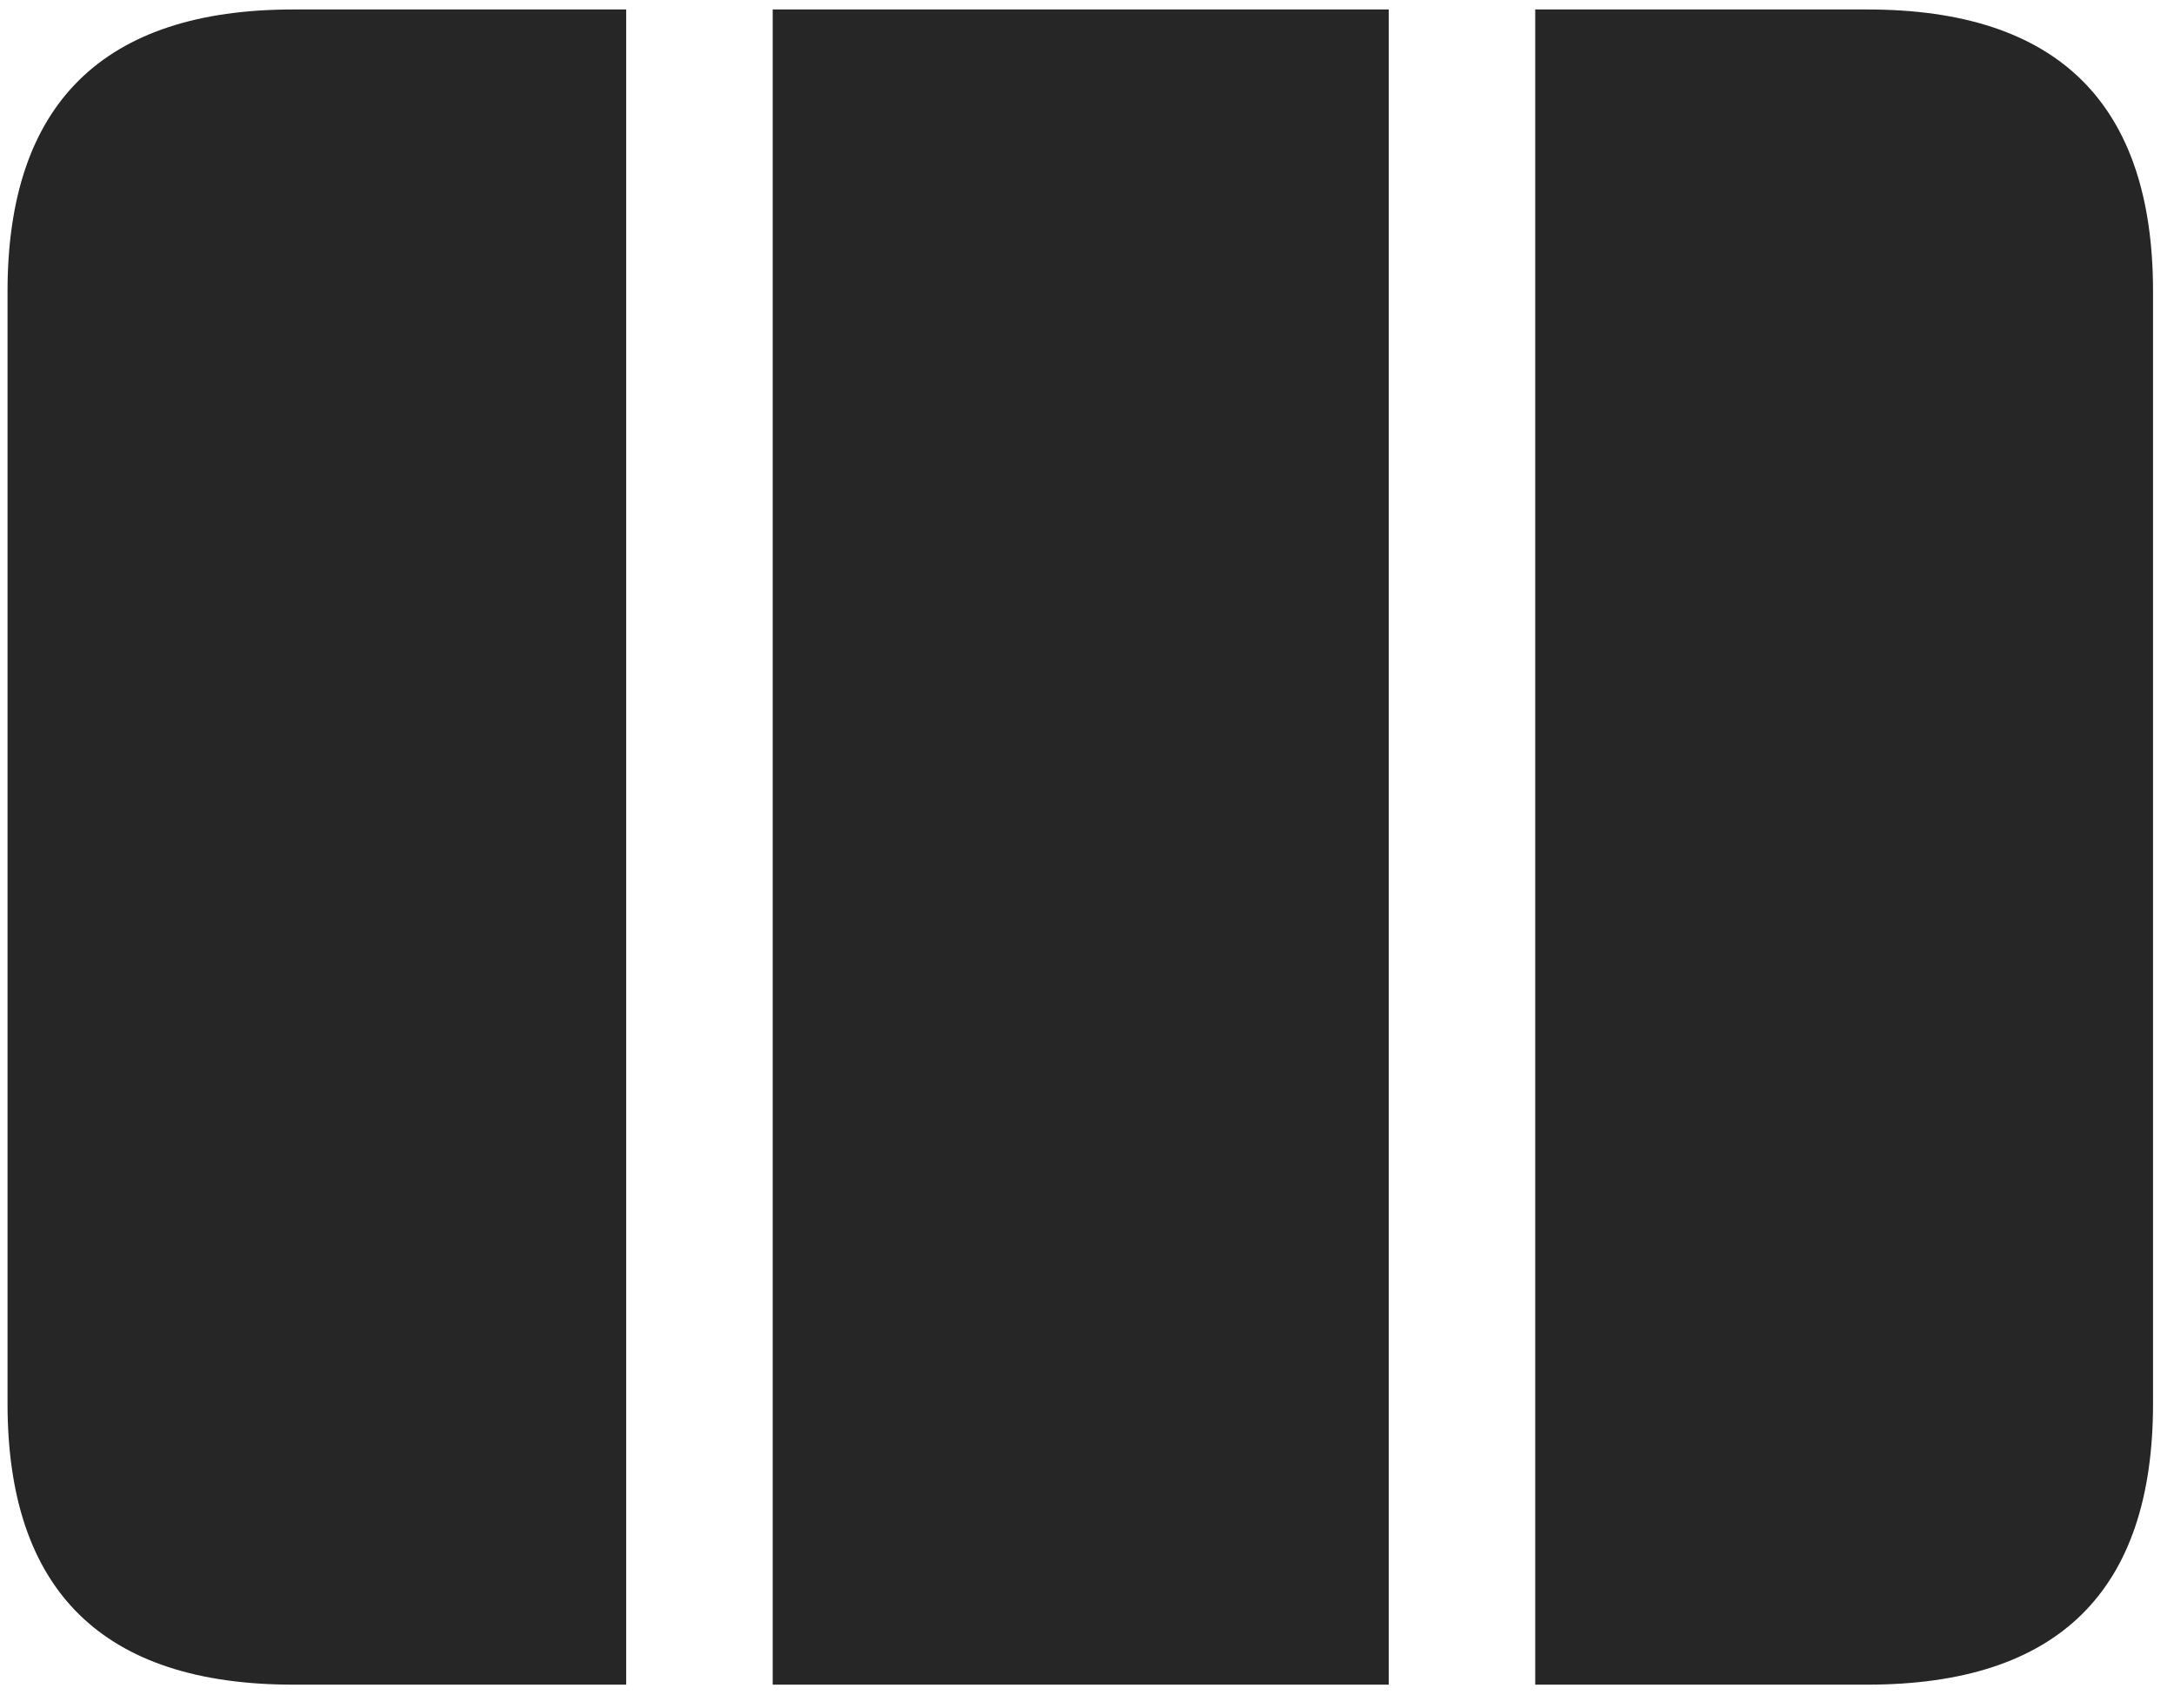 <svg width="28" height="22" viewBox="0 0 28 22" fill="none" xmlns="http://www.w3.org/2000/svg">
<g clip-path="url(#clip0_2207_6927)">
<path d="M8.065 21.696V0.122H9.952V21.696H8.065ZM17.886 21.696V0.122H19.773V21.696H17.886ZM3.776 21.696H24.05C26.511 21.696 27.73 20.489 27.73 18.075V3.754C27.73 1.34 26.511 0.122 24.05 0.122H3.776C1.327 0.122 0.097 1.34 0.097 3.754V18.075C0.097 20.489 1.327 21.696 3.776 21.696Z" fill="black" fill-opacity="0.85"/>
</g>
<defs>
<clipPath id="clip0_2207_6927">
<rect width="27.633" height="21.574" fill="white" transform="translate(0.097 0.122)"/>
</clipPath>
</defs>
</svg>
